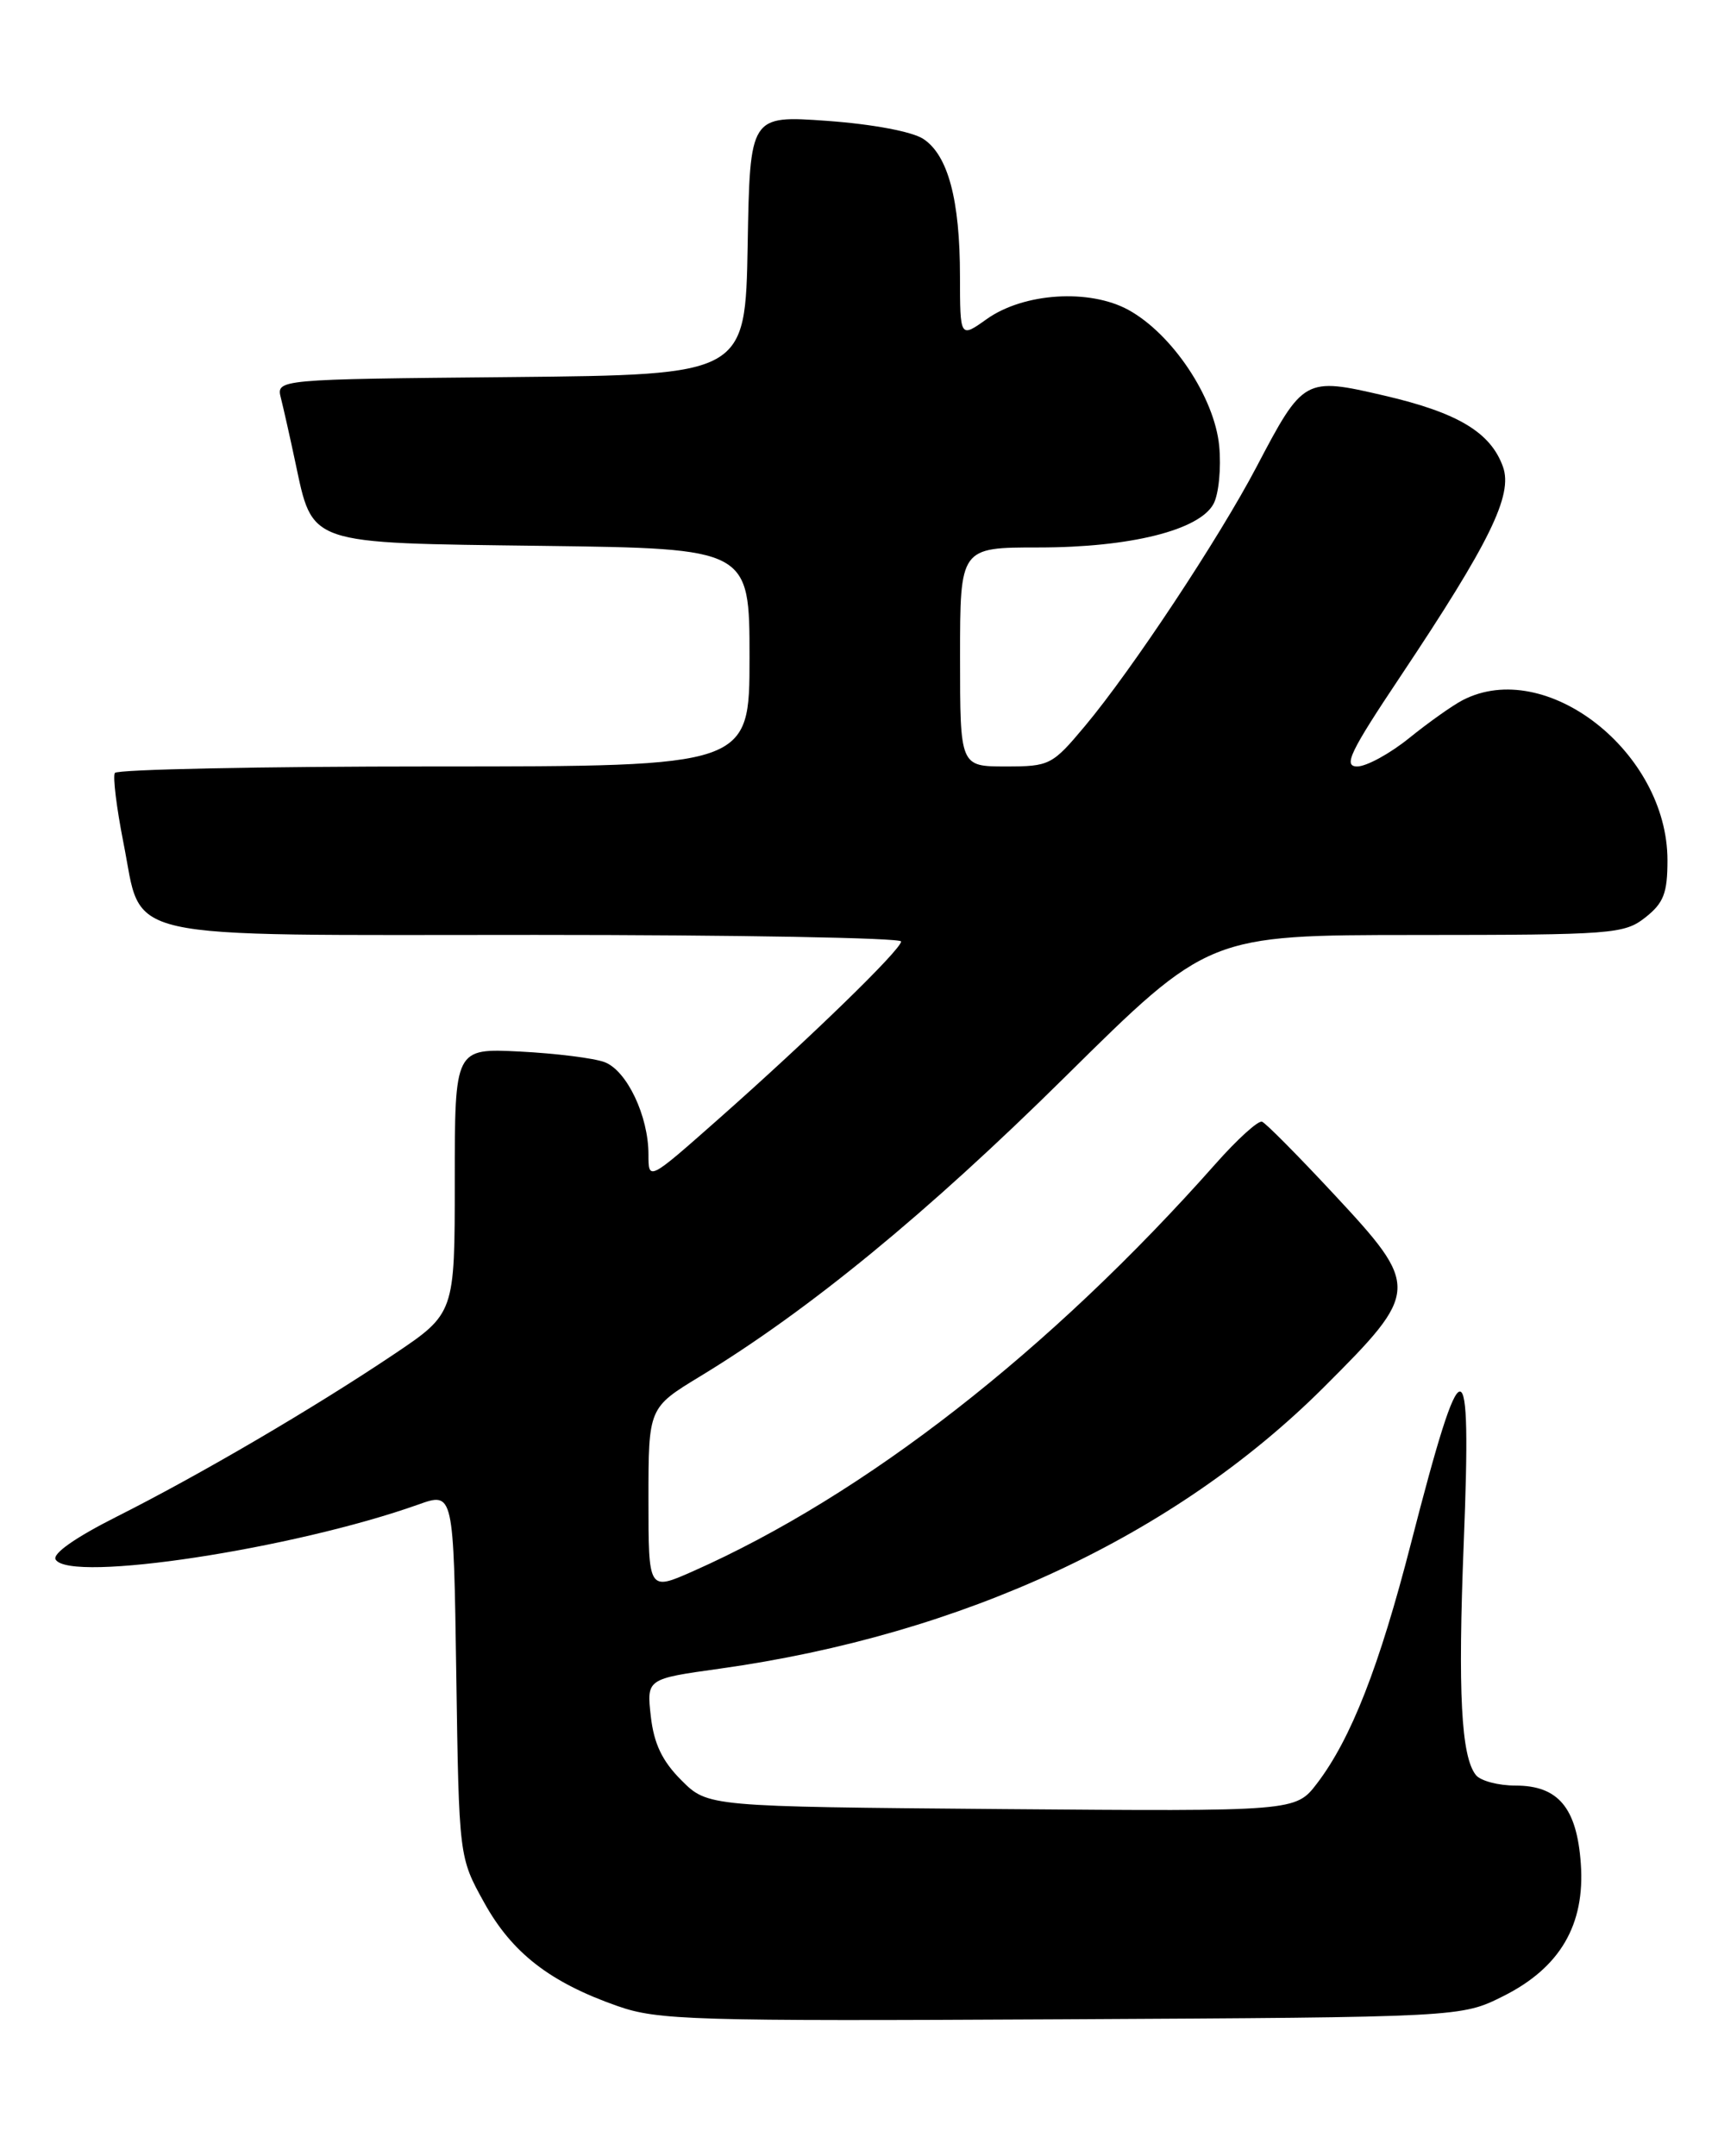 <?xml version="1.0" encoding="UTF-8" standalone="no"?>
<!DOCTYPE svg PUBLIC "-//W3C//DTD SVG 1.1//EN" "http://www.w3.org/Graphics/SVG/1.1/DTD/svg11.dtd" >
<svg xmlns="http://www.w3.org/2000/svg" xmlns:xlink="http://www.w3.org/1999/xlink" version="1.1" viewBox="0 0 204 256">
 <g >
 <path fill="currentColor"
d=" M 178.50 237.00 C 185.24 233.63 188.23 228.53 187.71 221.27 C 187.24 214.64 185.03 212.00 179.97 212.00 C 177.92 212.00 175.80 211.44 175.25 210.75 C 173.50 208.55 173.10 200.94 173.81 183.15 C 174.76 159.23 173.72 159.23 167.56 183.17 C 163.78 197.89 160.43 206.44 156.39 211.74 C 153.84 215.07 153.84 215.07 118.94 214.79 C 84.04 214.50 84.04 214.50 80.91 211.37 C 78.63 209.09 77.65 207.03 77.28 203.79 C 76.78 199.33 76.78 199.33 85.46 198.12 C 114.36 194.08 139.49 182.37 157.19 164.71 C 168.64 153.28 168.67 152.82 158.34 141.73 C 154.12 137.20 150.31 133.35 149.86 133.18 C 149.42 133.00 146.93 135.25 144.34 138.18 C 124.68 160.37 102.68 177.52 82.25 186.57 C 77.00 188.89 77.00 188.89 77.00 178.02 C 77.00 167.14 77.00 167.14 83.14 163.41 C 96.05 155.57 110.09 144.05 126.49 127.84 C 143.50 111.02 143.50 111.02 168.12 111.01 C 191.49 111.00 192.86 110.90 195.37 108.93 C 197.55 107.21 198.00 106.04 198.00 102.14 C 198.00 89.30 183.56 78.01 173.68 83.13 C 172.48 83.75 169.62 85.78 167.33 87.63 C 165.04 89.48 162.26 91.00 161.16 91.00 C 159.47 91.00 160.29 89.29 166.33 80.25 C 176.92 64.38 179.66 58.78 178.47 55.43 C 177.01 51.34 173.12 49.00 164.38 46.97 C 154.91 44.77 154.76 44.85 149.20 55.44 C 144.74 63.93 134.39 79.56 128.84 86.19 C 124.94 90.85 124.64 91.00 119.41 91.00 C 114.00 91.00 114.00 91.00 114.00 78.00 C 114.00 65.00 114.00 65.00 123.32 65.00 C 134.20 65.00 142.42 62.95 144.10 59.82 C 144.72 58.66 145.02 55.56 144.77 52.94 C 144.21 47.17 139.20 39.66 134.00 36.80 C 129.37 34.26 121.55 34.76 117.16 37.89 C 114.00 40.14 114.00 40.14 113.99 32.82 C 113.99 23.71 112.57 18.42 109.63 16.49 C 108.29 15.62 103.60 14.74 98.21 14.35 C 89.05 13.70 89.05 13.70 88.78 29.10 C 88.50 44.50 88.50 44.50 60.65 44.77 C 32.79 45.03 32.79 45.03 33.36 47.28 C 33.67 48.52 34.43 51.88 35.04 54.76 C 37.19 64.79 36.21 64.45 64.41 64.81 C 89.00 65.13 89.00 65.13 89.00 78.06 C 89.00 91.00 89.00 91.00 51.56 91.00 C 30.97 91.00 13.90 91.35 13.64 91.77 C 13.38 92.19 13.84 95.91 14.65 100.02 C 17.02 111.88 13.07 111.00 63.61 111.00 C 87.47 111.00 107.00 111.35 107.00 111.78 C 107.00 112.74 96.18 123.26 85.25 132.92 C 77.00 140.21 77.00 140.21 77.00 137.07 C 77.00 132.50 74.44 127.12 71.80 126.11 C 70.53 125.63 66.01 125.07 61.75 124.85 C 54.00 124.46 54.00 124.46 54.00 140.20 C 54.00 155.94 54.00 155.94 46.75 160.81 C 37.19 167.22 23.74 175.10 13.88 180.06 C 8.94 182.55 6.18 184.48 6.61 185.17 C 8.32 187.94 34.83 183.91 49.68 178.63 C 53.86 177.14 53.86 177.14 54.18 198.82 C 54.50 220.50 54.50 220.50 57.49 225.89 C 60.79 231.86 65.30 235.36 73.31 238.17 C 78.10 239.86 82.21 239.98 126.00 239.75 C 173.50 239.50 173.50 239.50 178.50 237.00 Z "/>
</g>
</svg>